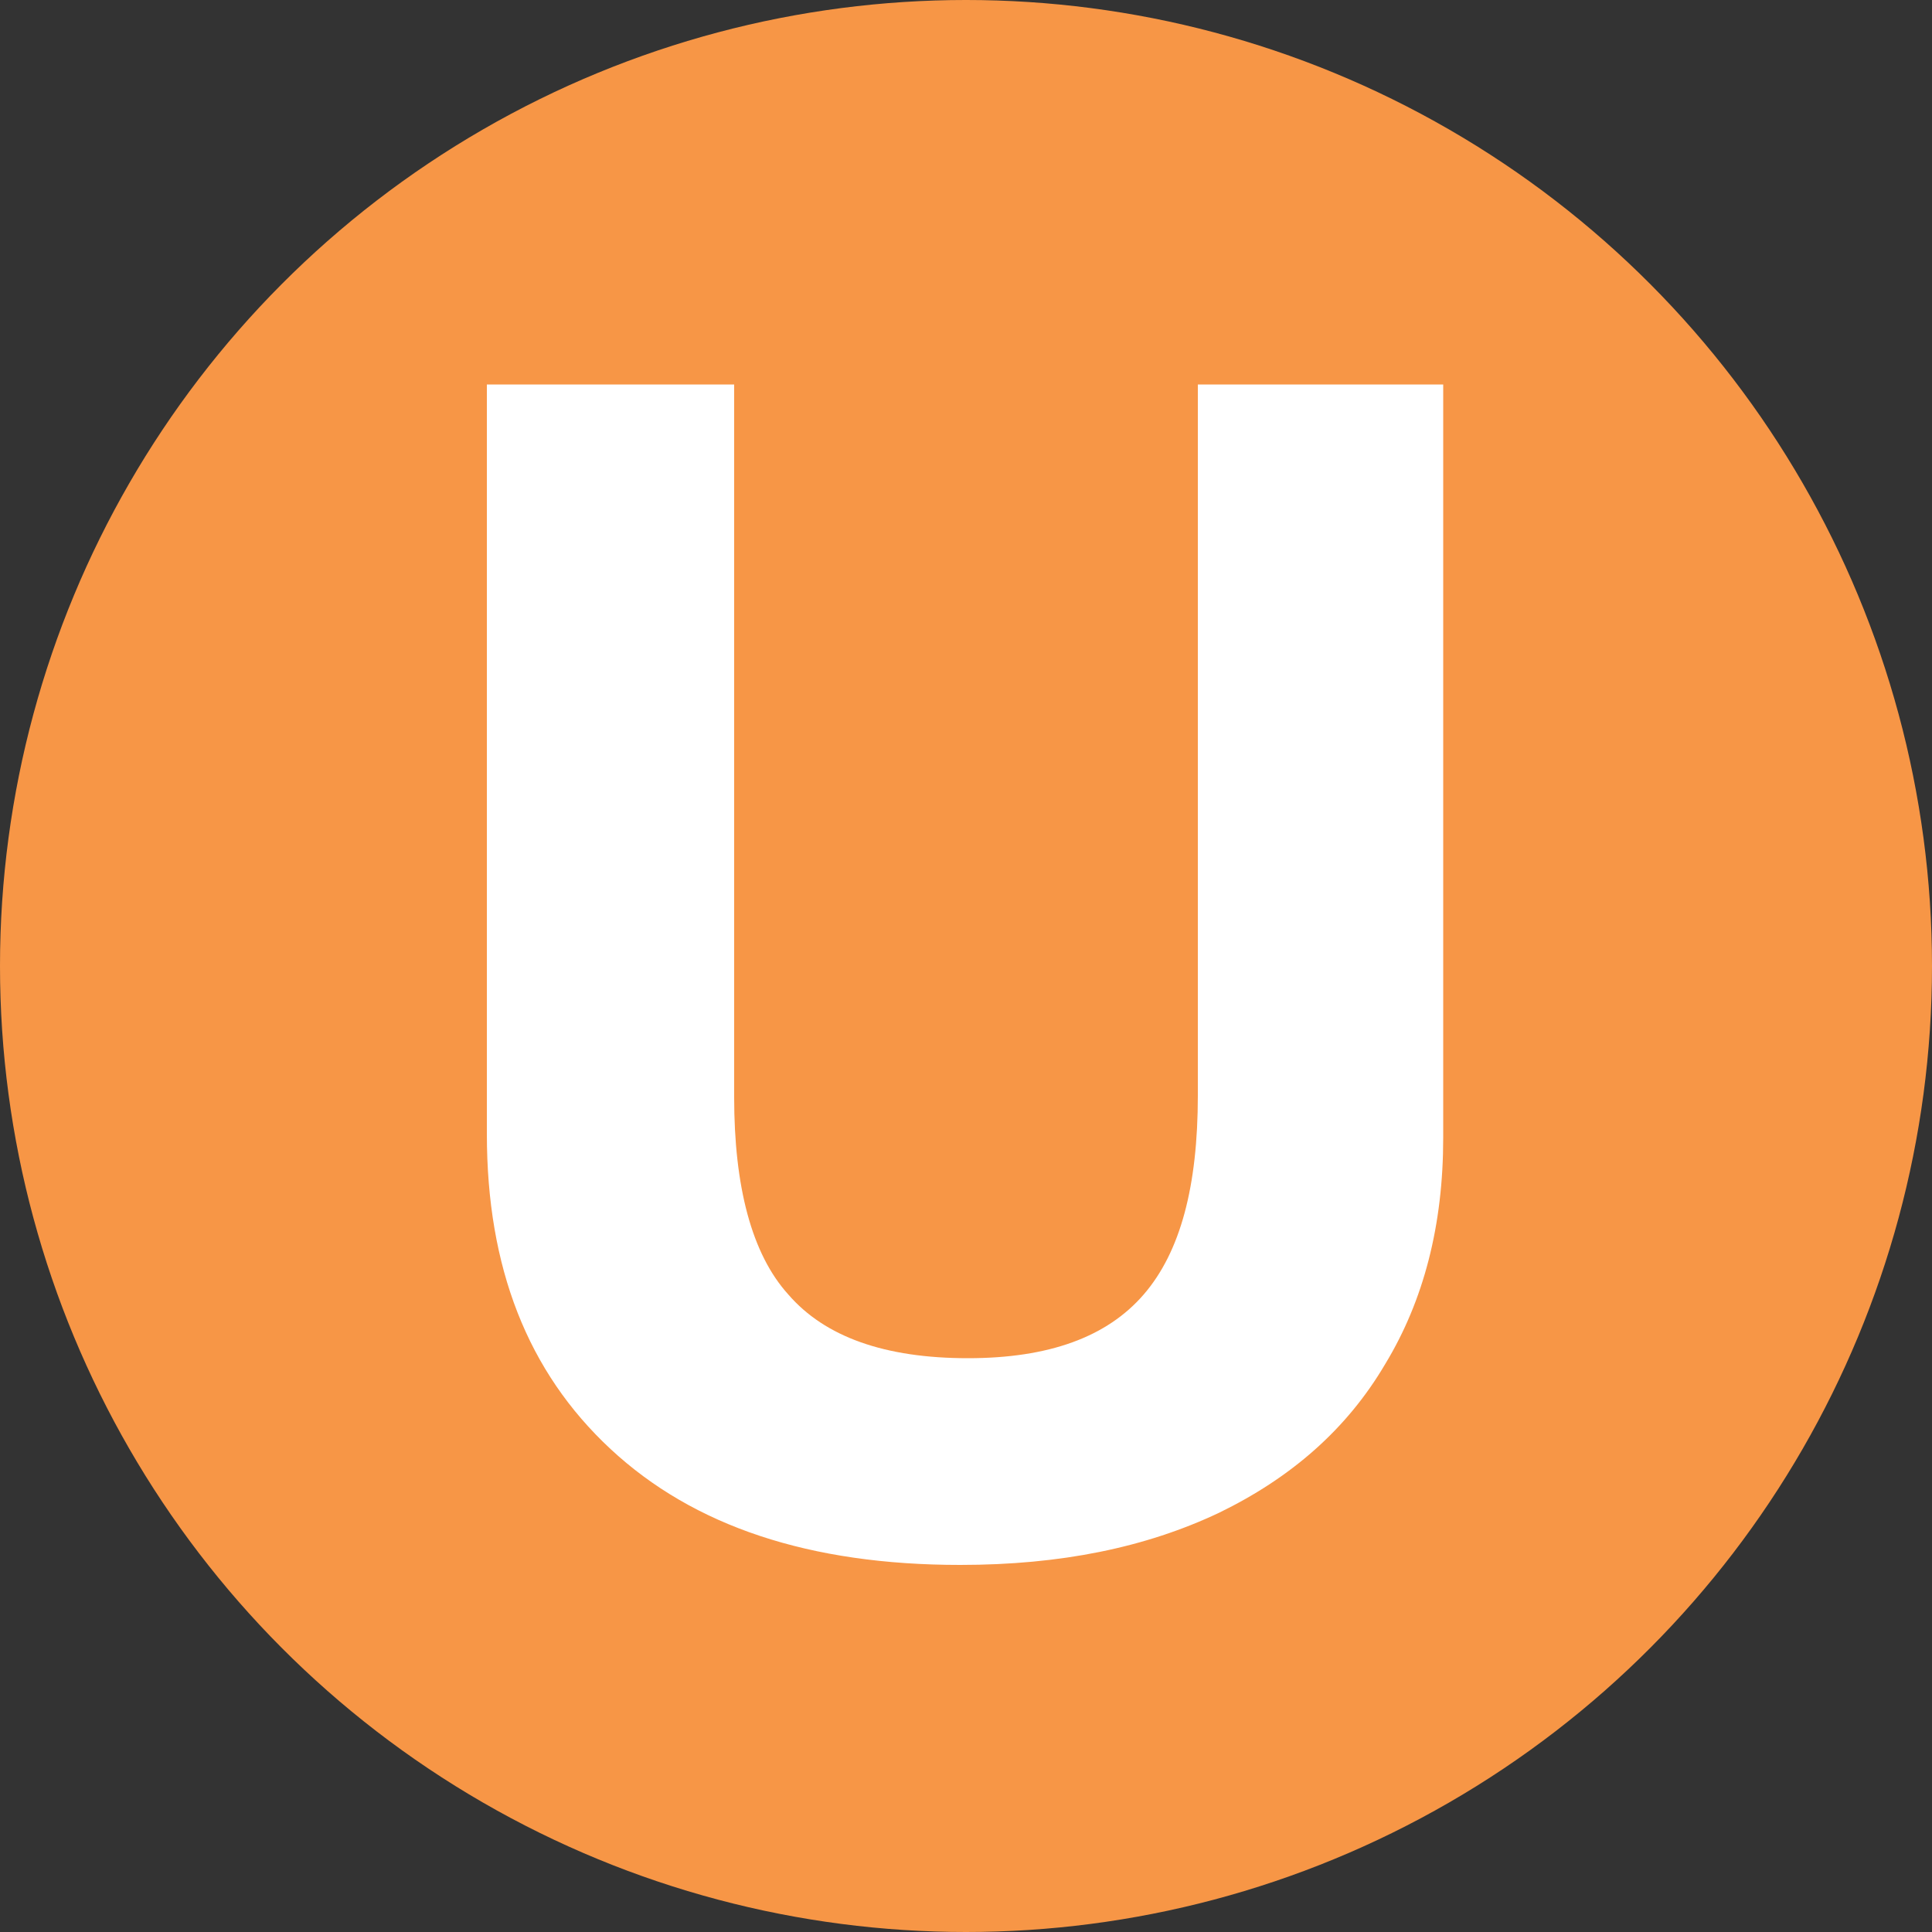 <?xml version="1.0" encoding="utf-8"?>
<!-- Generator: Adobe Illustrator 19.2.0, SVG Export Plug-In . SVG Version: 6.00 Build 0)  -->
<svg version="1.1" id="Layer_1" xmlns="http://www.w3.org/2000/svg" xmlns:xlink="http://www.w3.org/1999/xlink" x="0px" y="0px"
	 viewBox="0 0 100 100" style="enable-background:new 0 0 100 100;" xml:space="preserve">
<rect x="0" y="0" width="100" height="100" fill="#333333" stroke="none"/>
<style type="text/css">
	.st0{fill:#F79646;}
	.st1{fill:#FFFFFF;}
</style>
<circle class="st0" cx="50" cy="50" r="50"/>
<g>
	<path class="st1" d="M74.7,19.9v39c0,4.5-1,8.4-3,11.7c-2,3.4-4.9,5.9-8.6,7.7c-3.8,1.8-8.2,2.7-13.4,2.7c-7.8,0-13.8-2-18.1-6
		c-4.3-4-6.4-9.4-6.4-16.3V19.9H38v36.9c0,4.6,0.9,8.1,2.8,10.2c1.9,2.2,5,3.3,9.3,3.3c4.2,0,7.2-1.1,9.1-3.3
		c1.9-2.2,2.8-5.6,2.8-10.3V19.9H74.7z"/>
</g>
</svg>
